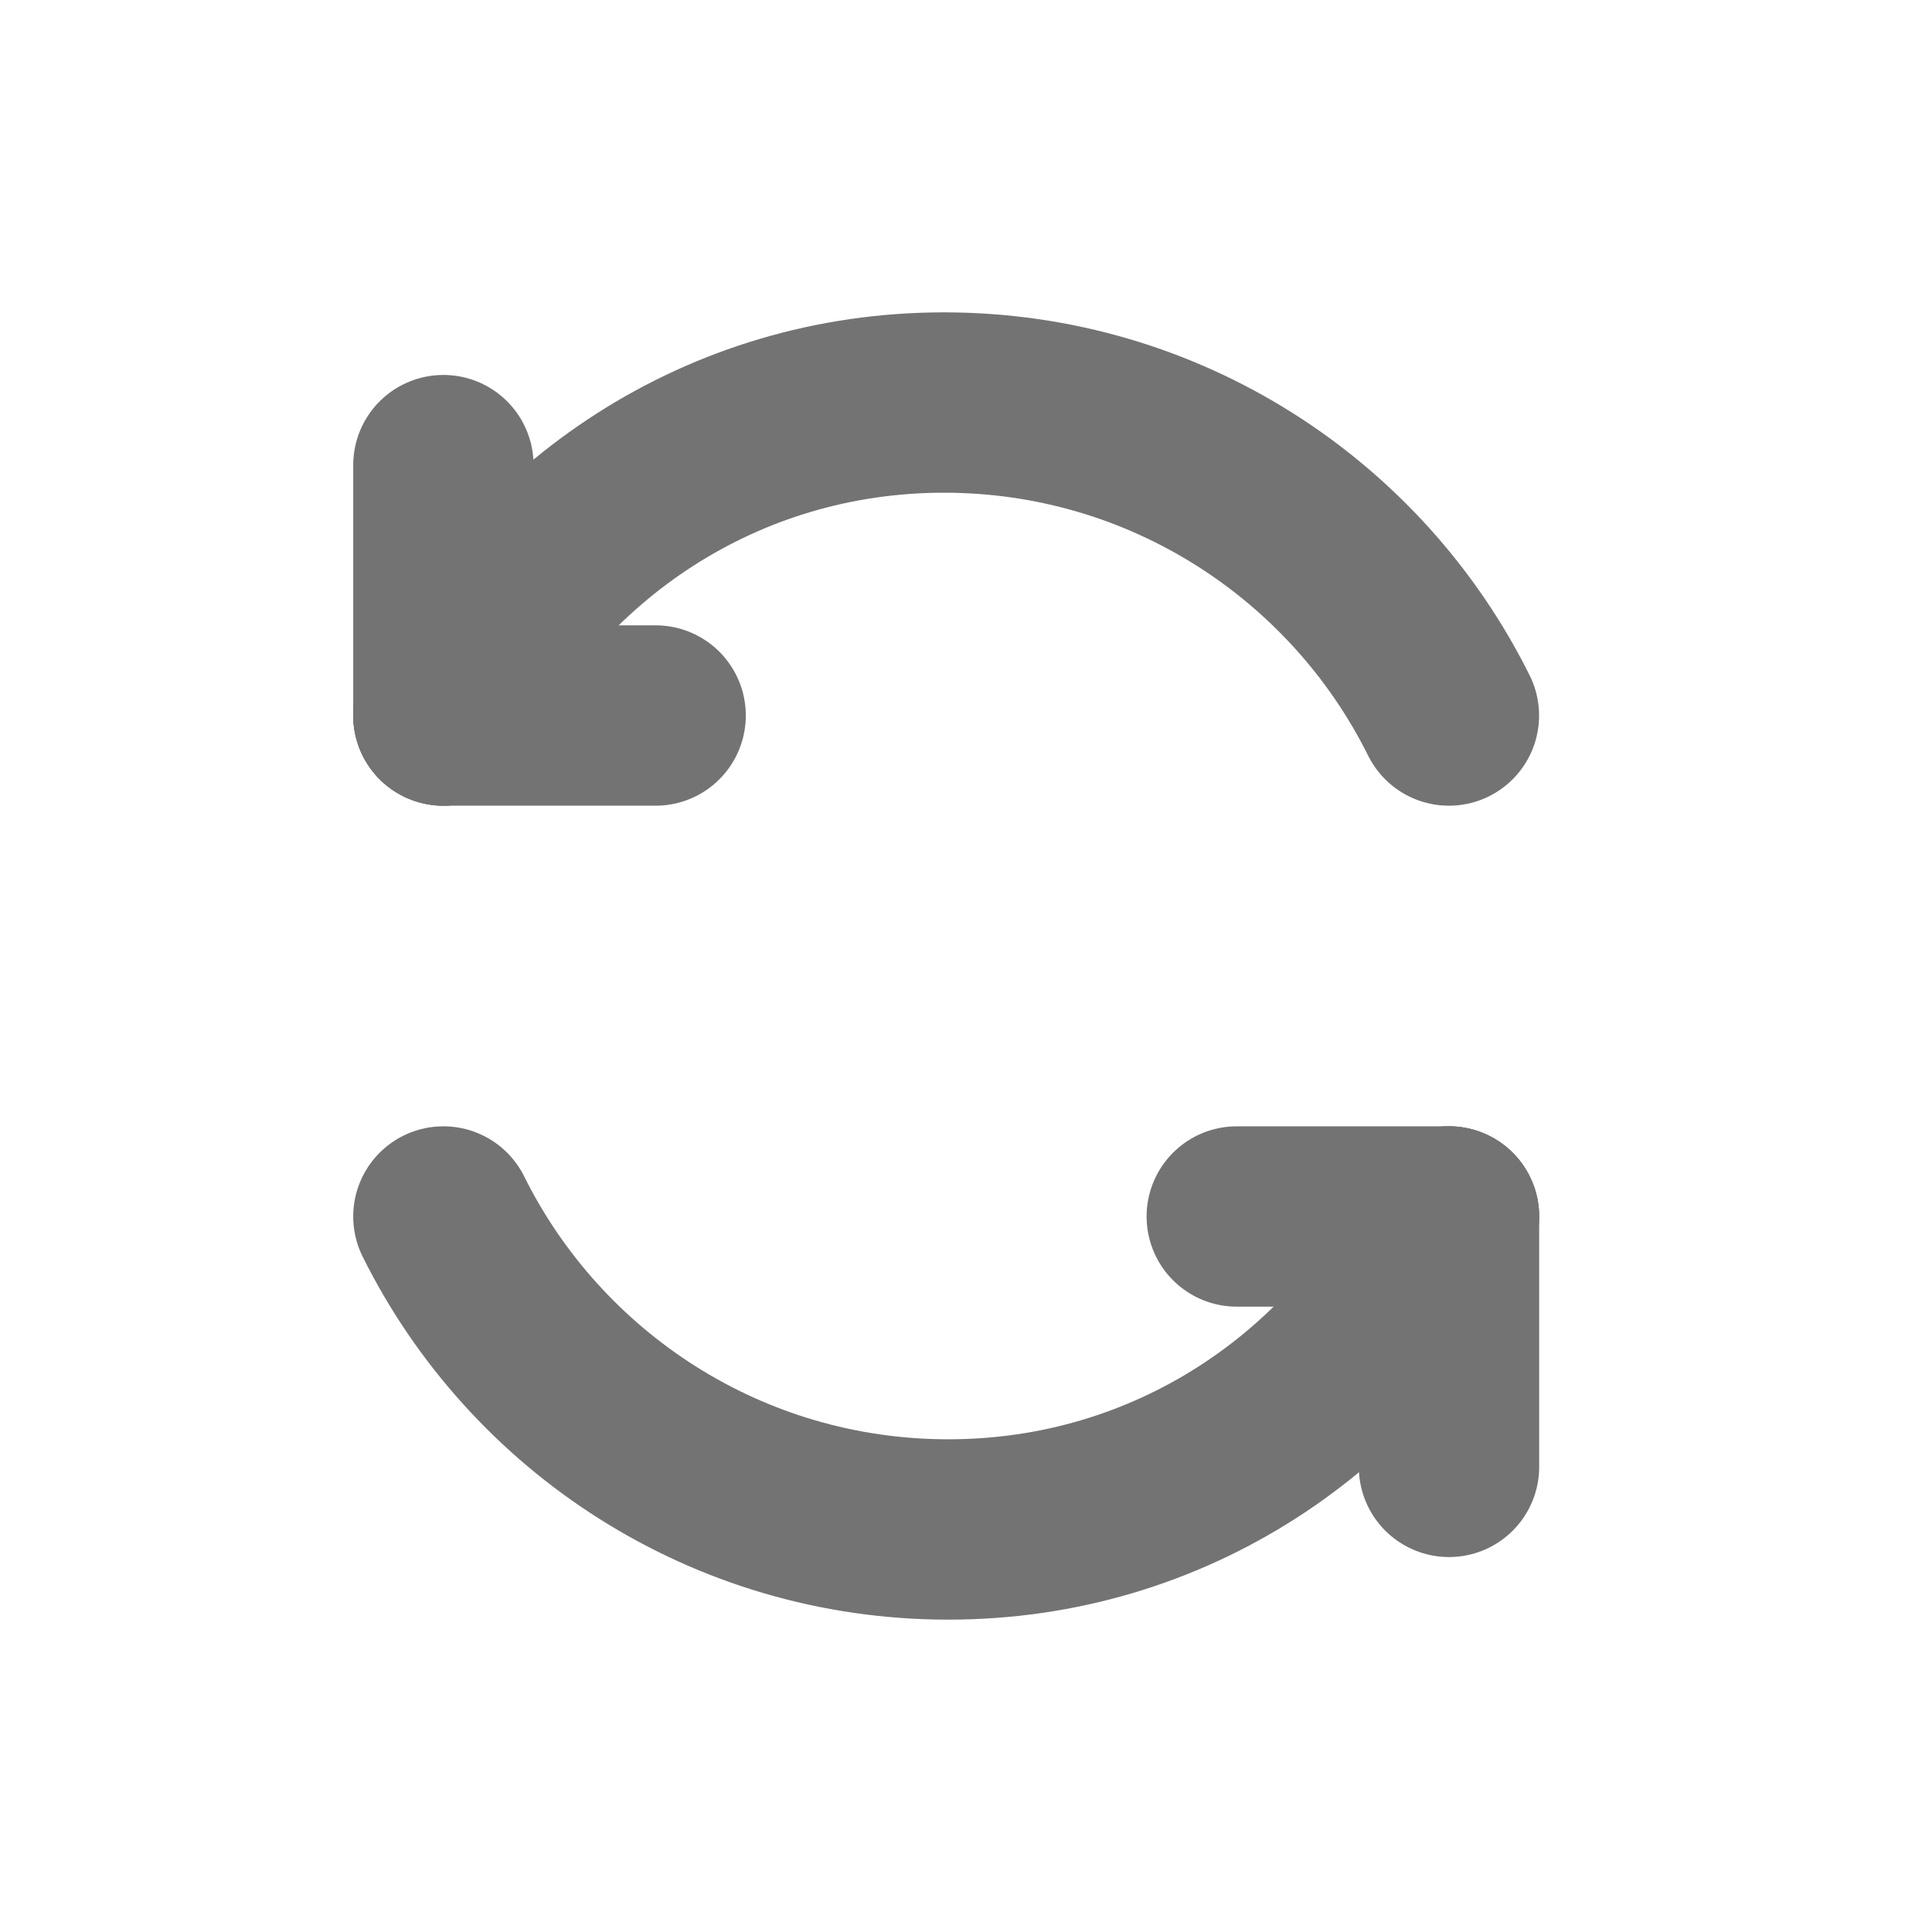 <svg width="20" height="20" viewBox="0 0 20 20" fill="none" xmlns="http://www.w3.org/2000/svg">
<path d="M14.999 7.407C14.045 5.487 12.062 4.167 9.772 4.167C7.482 4.167 5.544 5.487 4.59 7.407" stroke="#737373" stroke-width="1.867" stroke-linecap="round"/>
<path d="M4.59 4.815V7.407" stroke="#737373" stroke-width="1.867" stroke-linecap="round"/>
<path d="M6.787 7.407H4.59" stroke="#737373" stroke-width="1.867" stroke-linecap="round"/>
<path d="M4.59 12.593C5.544 14.513 7.526 15.833 9.817 15.833C12.107 15.833 14.045 14.513 14.999 12.593" stroke="#737373" stroke-width="1.867" stroke-linecap="round"/>
<path d="M15 15.185V12.593" stroke="#737373" stroke-width="1.867" stroke-linecap="round"/>
<path d="M12.803 12.593H15" stroke="#737373" stroke-width="1.867" stroke-linecap="round"/>
</svg>
